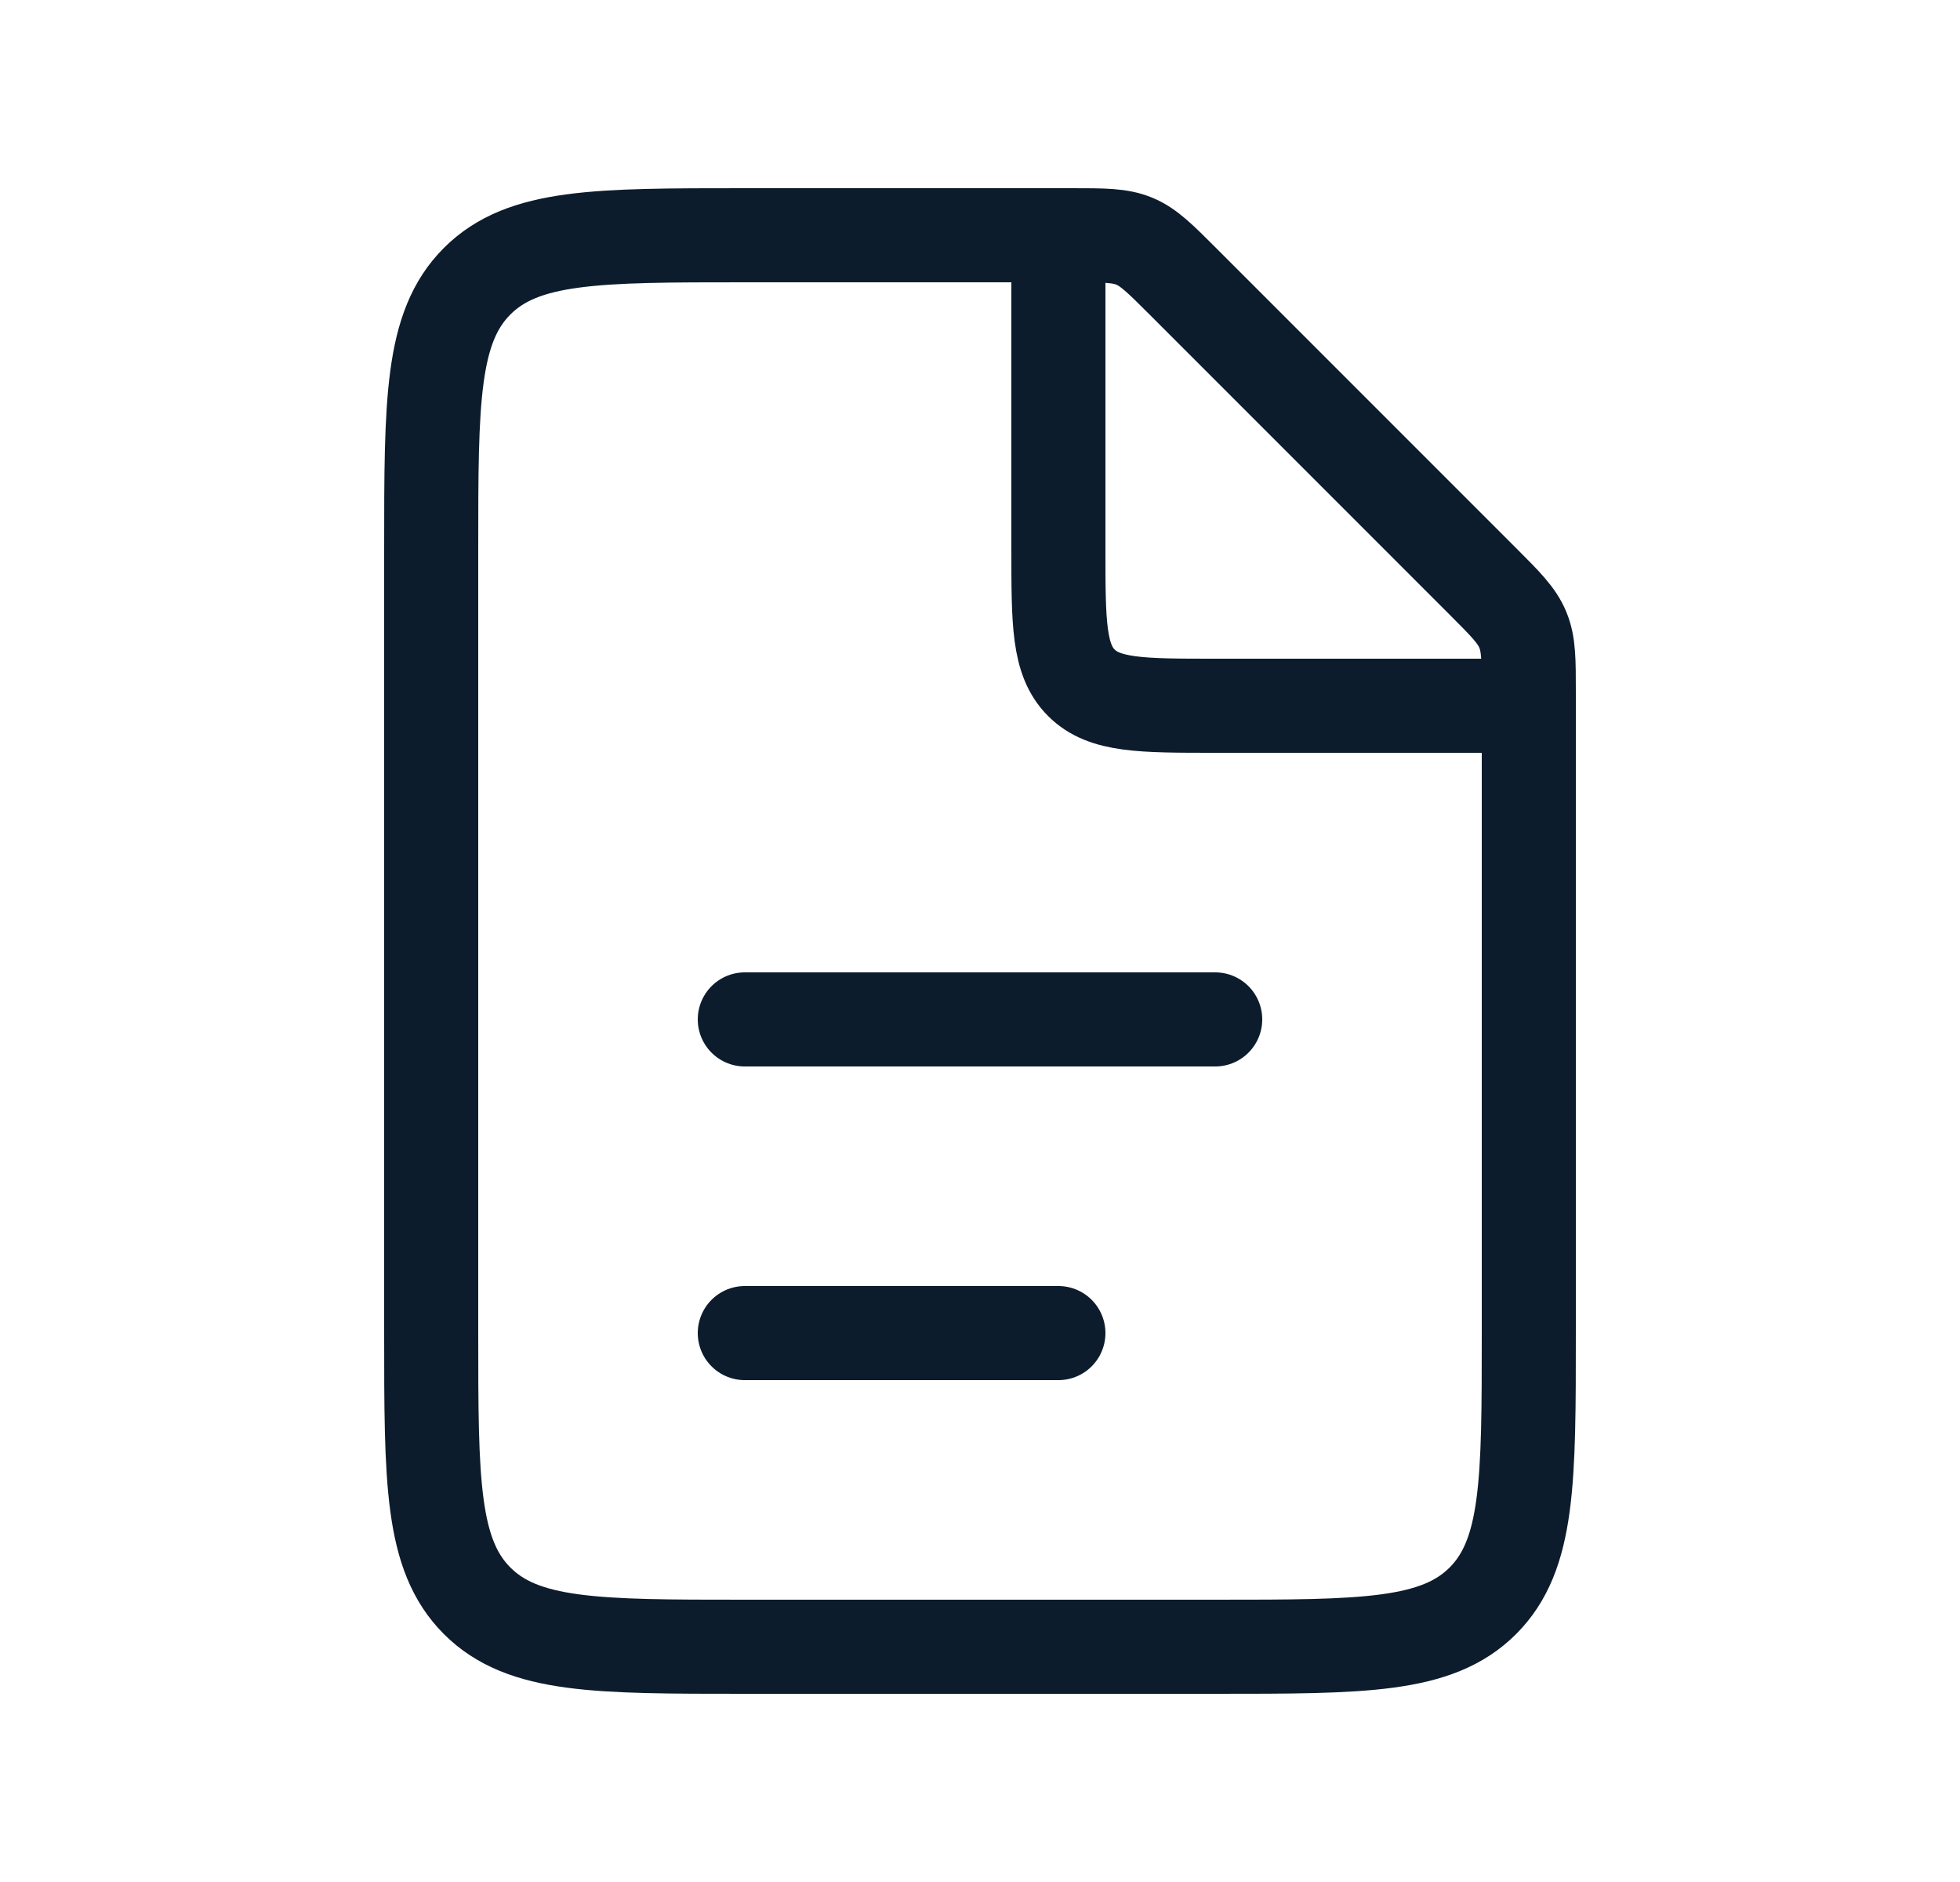 <svg width="25" height="24" viewBox="0 0 25 24" fill="none" xmlns="http://www.w3.org/2000/svg">
<path d="M13.672 3H9.5C7.614 3 6.672 3 6.086 3.586C5.5 4.172 5.5 5.114 5.5 7V17C5.5 18.886 5.5 19.828 6.086 20.414C6.672 21 7.614 21 9.5 21H15.5C17.386 21 18.328 21 18.914 20.414C19.5 19.828 19.5 18.886 19.5 17V8.828C19.5 8.42 19.5 8.215 19.424 8.032C19.348 7.848 19.203 7.703 18.914 7.414L15.086 3.586C14.797 3.297 14.652 3.152 14.469 3.076C14.285 3 14.08 3 13.672 3Z" stroke="#0D1C2C" stroke-width="1.2"/>
<path d="M9.5 13L15.5 13" stroke="#0D1C2C" stroke-width="1.2" stroke-linecap="round"/>
<path d="M9.5 17L13.5 17" stroke="#0D1C2C" stroke-width="1.2" stroke-linecap="round"/>
<path d="M13.5 3V7C13.5 7.943 13.5 8.414 13.793 8.707C14.086 9 14.557 9 15.5 9H19.5" stroke="#0D1C2C" stroke-width="1.2"/>
</svg>
